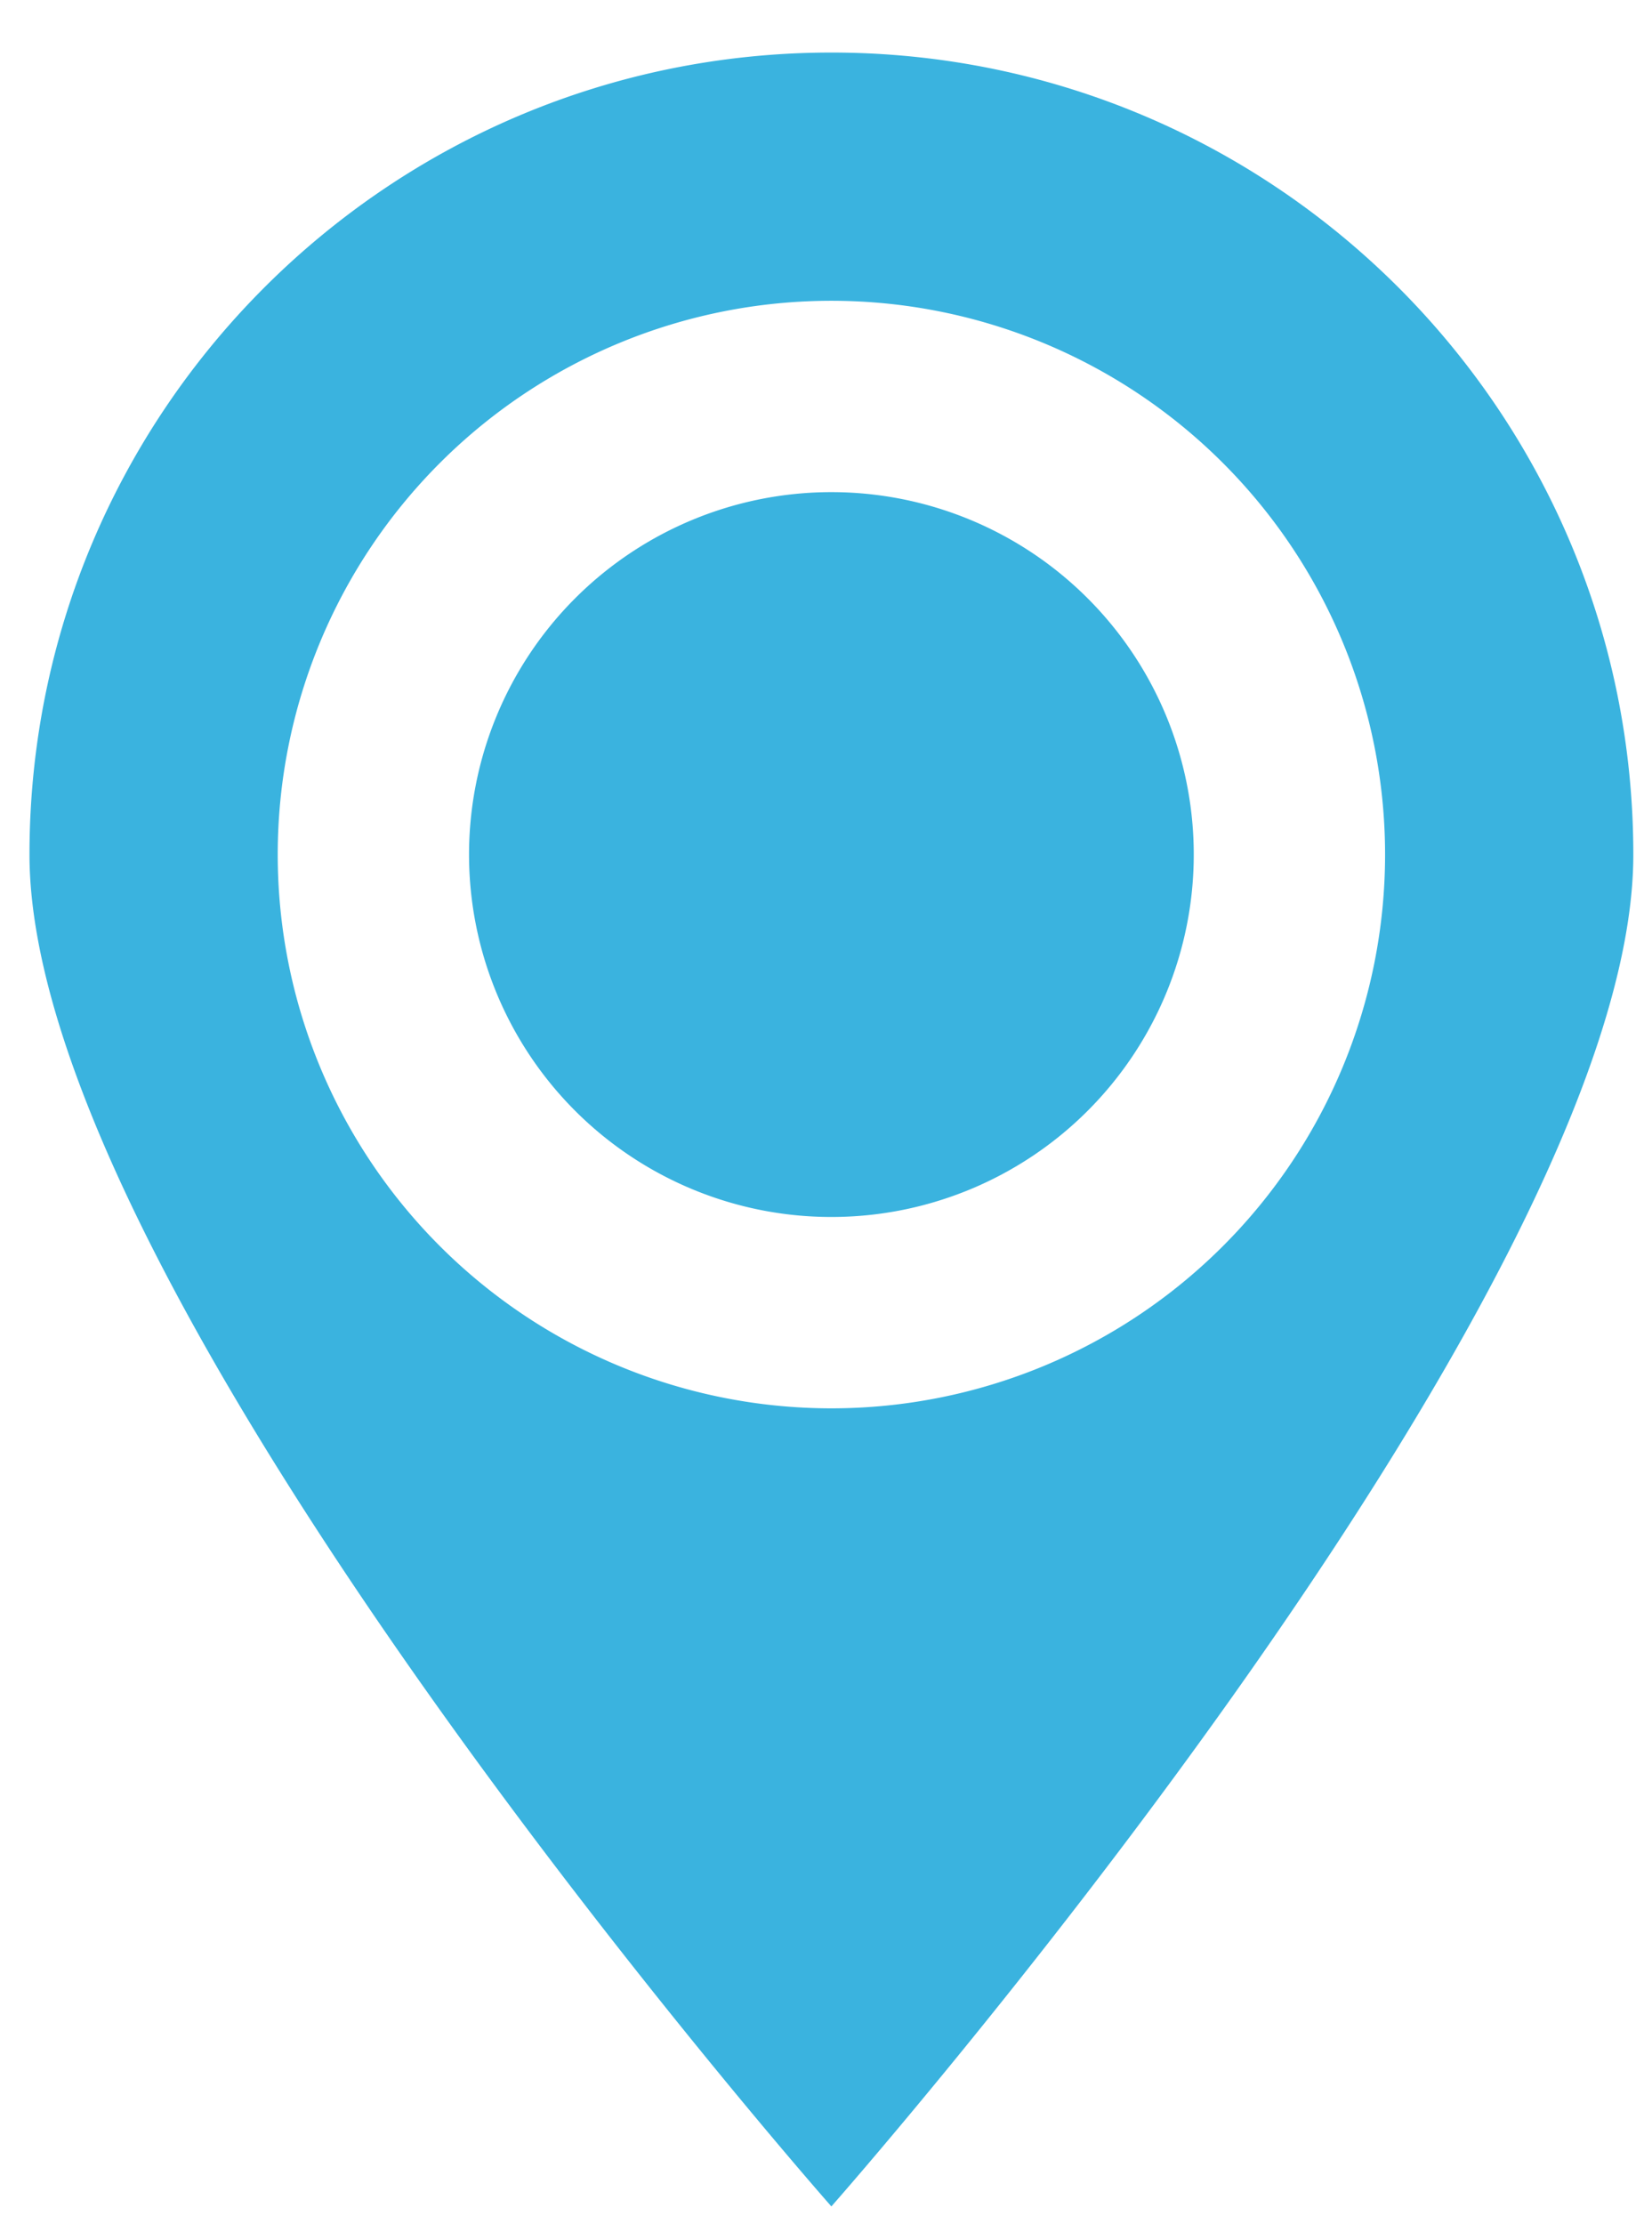 <svg xmlns="http://www.w3.org/2000/svg" width="26" height="35" viewBox="0 0 26 35"><g><g><g><g><path fill="#3ab3df" d="M7.382 13.447a5.703 5.703 0 1 1 11.406 0 5.703 5.703 0 0 1-11.406 0z"/></g><g><path fill="#3ab3df" d="M13.085 4.733a8.714 8.714 0 1 1 0 17.428 8.714 8.714 0 0 1 0-17.428zm0 29.986s12.621-14.301 12.621-21.271c0-6.97-5.65-12.621-12.62-12.621C6.115.827.464 6.477.464 13.447c0 6.97 12.62 21.272 12.62 21.272z"/></g></g></g></g></svg>